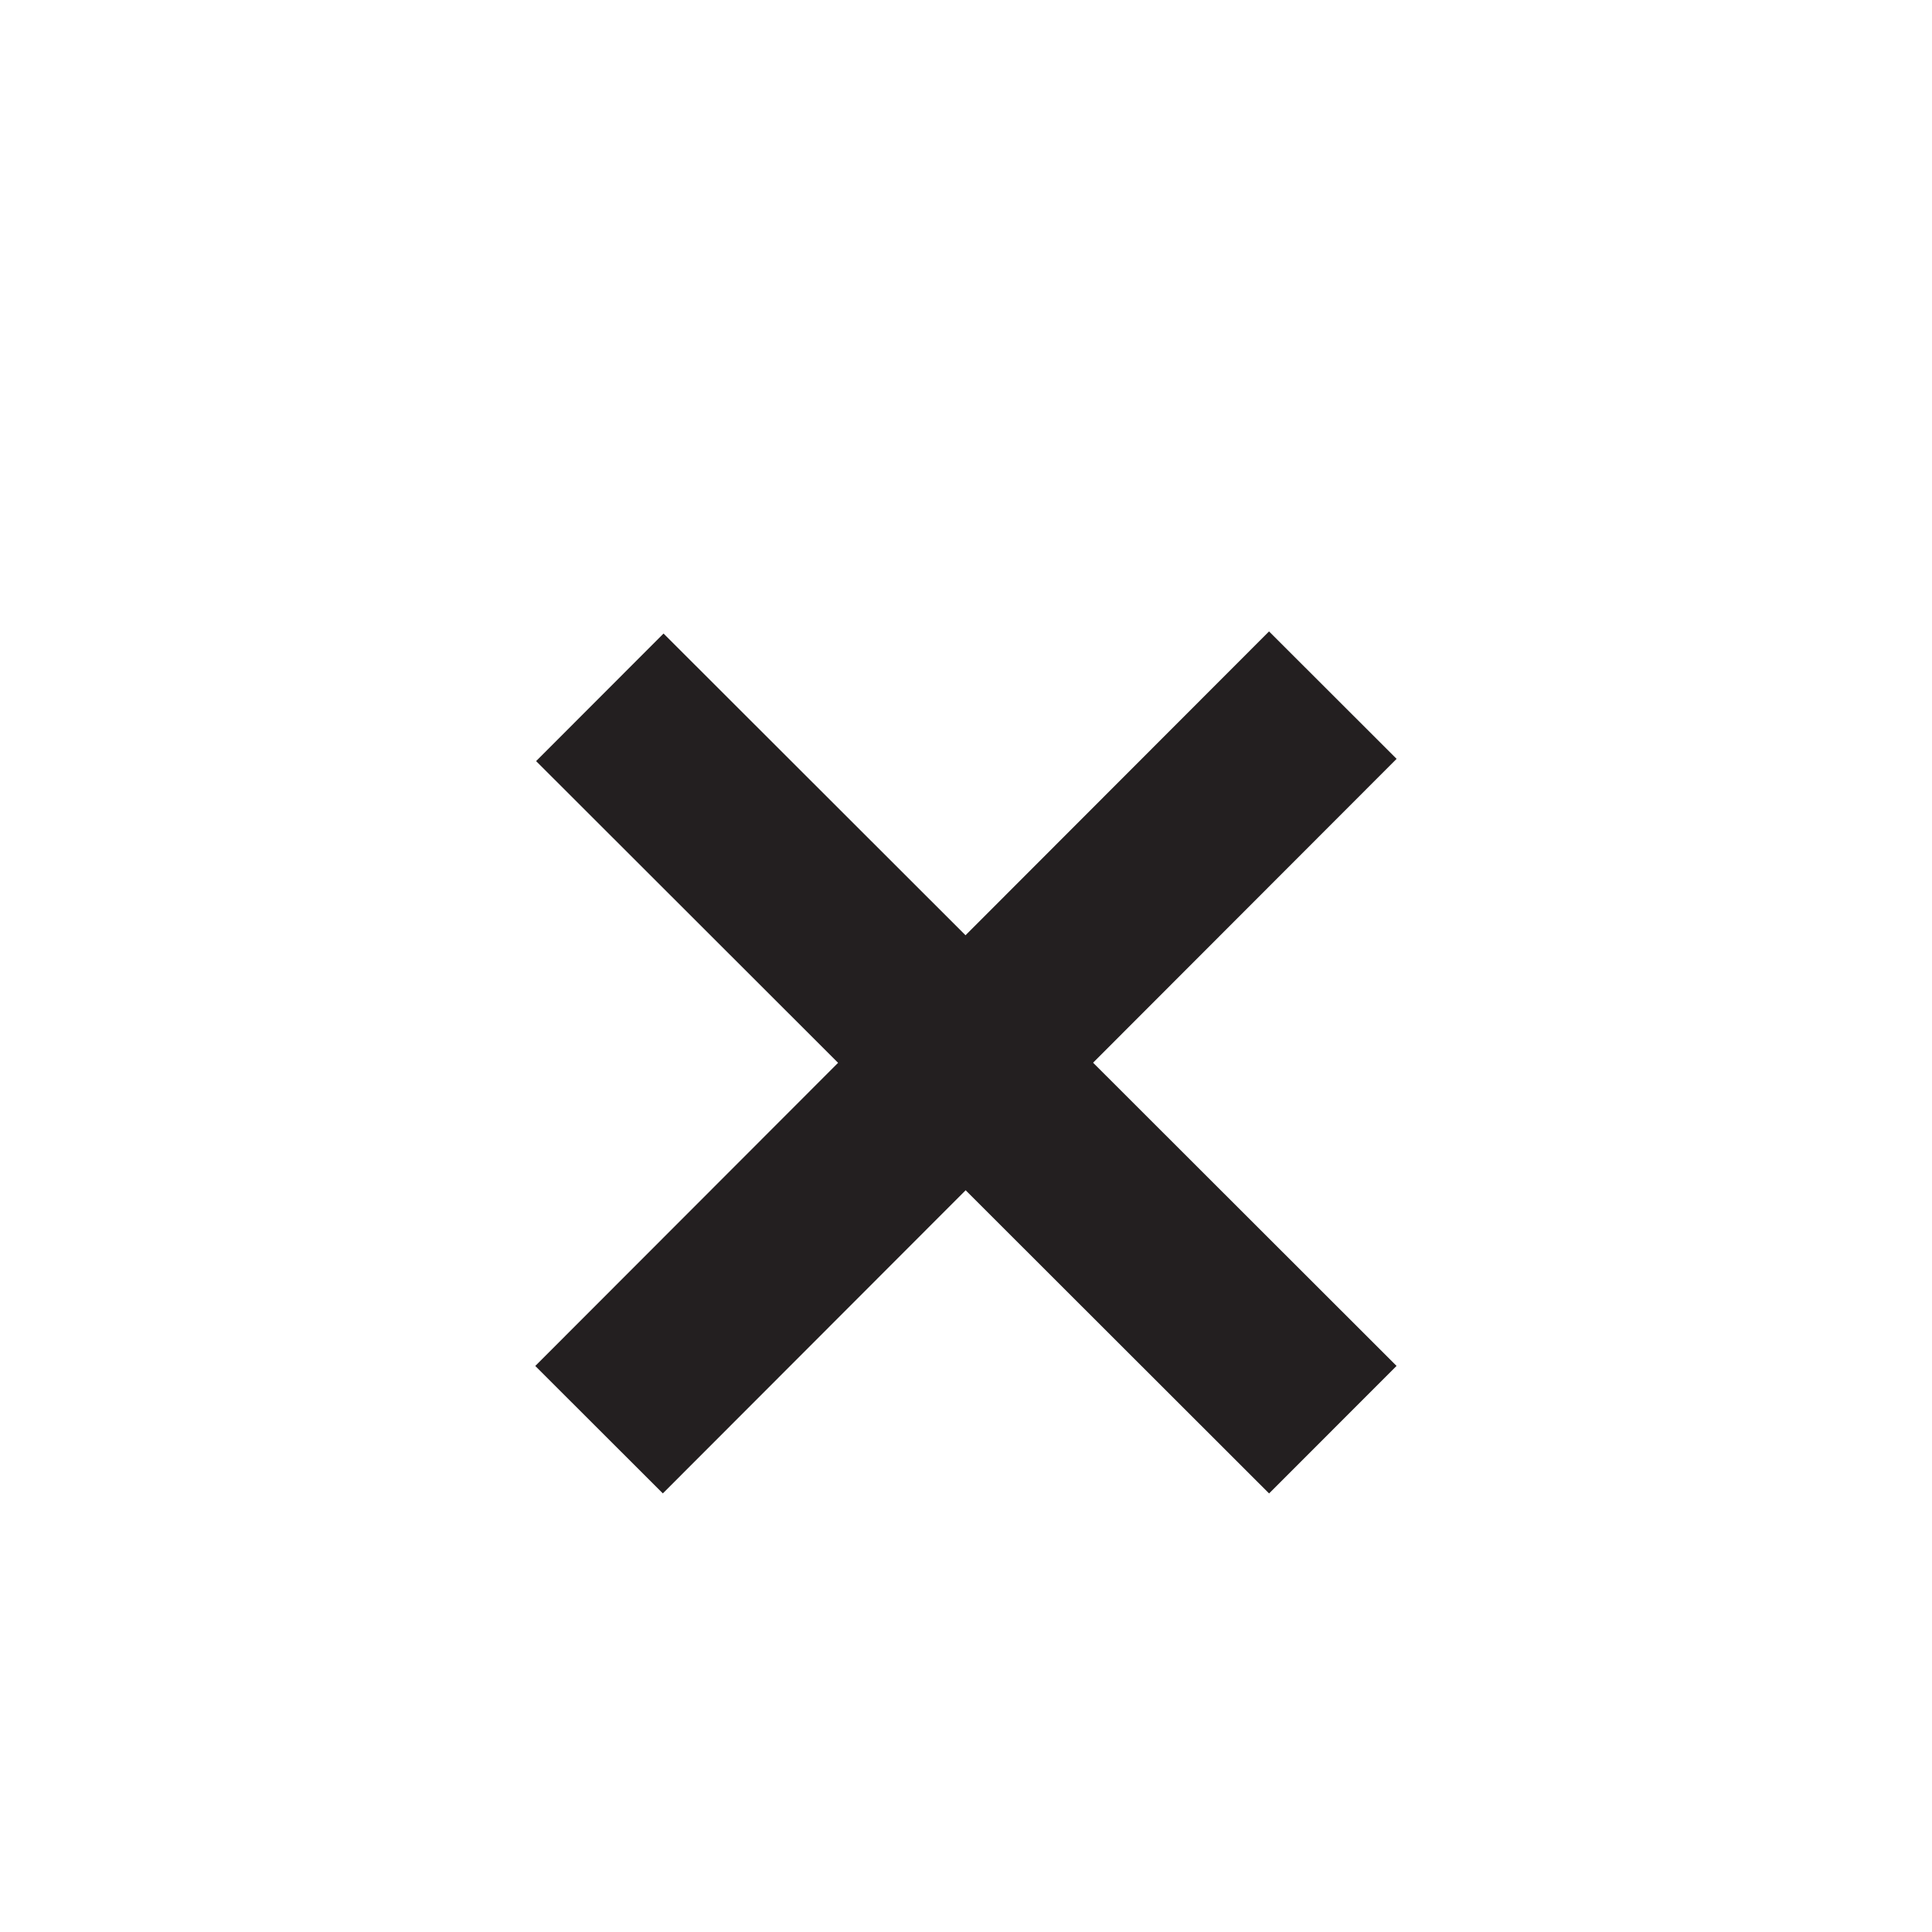 <?xml version="1.0" encoding="UTF-8"?><svg id="Layer_1" xmlns="http://www.w3.org/2000/svg" viewBox="0 0 150 150"><defs><style>.cls-1{fill:#68c6b9;stroke:#231f20;stroke-miterlimit:10;stroke-width:14px;}</style></defs><g id="x"><path class="cls-1" d="M46.57,54.14c18.97,18.95,37.94,37.9,56.91,56.86"/><path class="cls-1" d="M103.48,53.97c-18.99,19.01-37.98,38.02-56.97,57.03"/></g></svg>